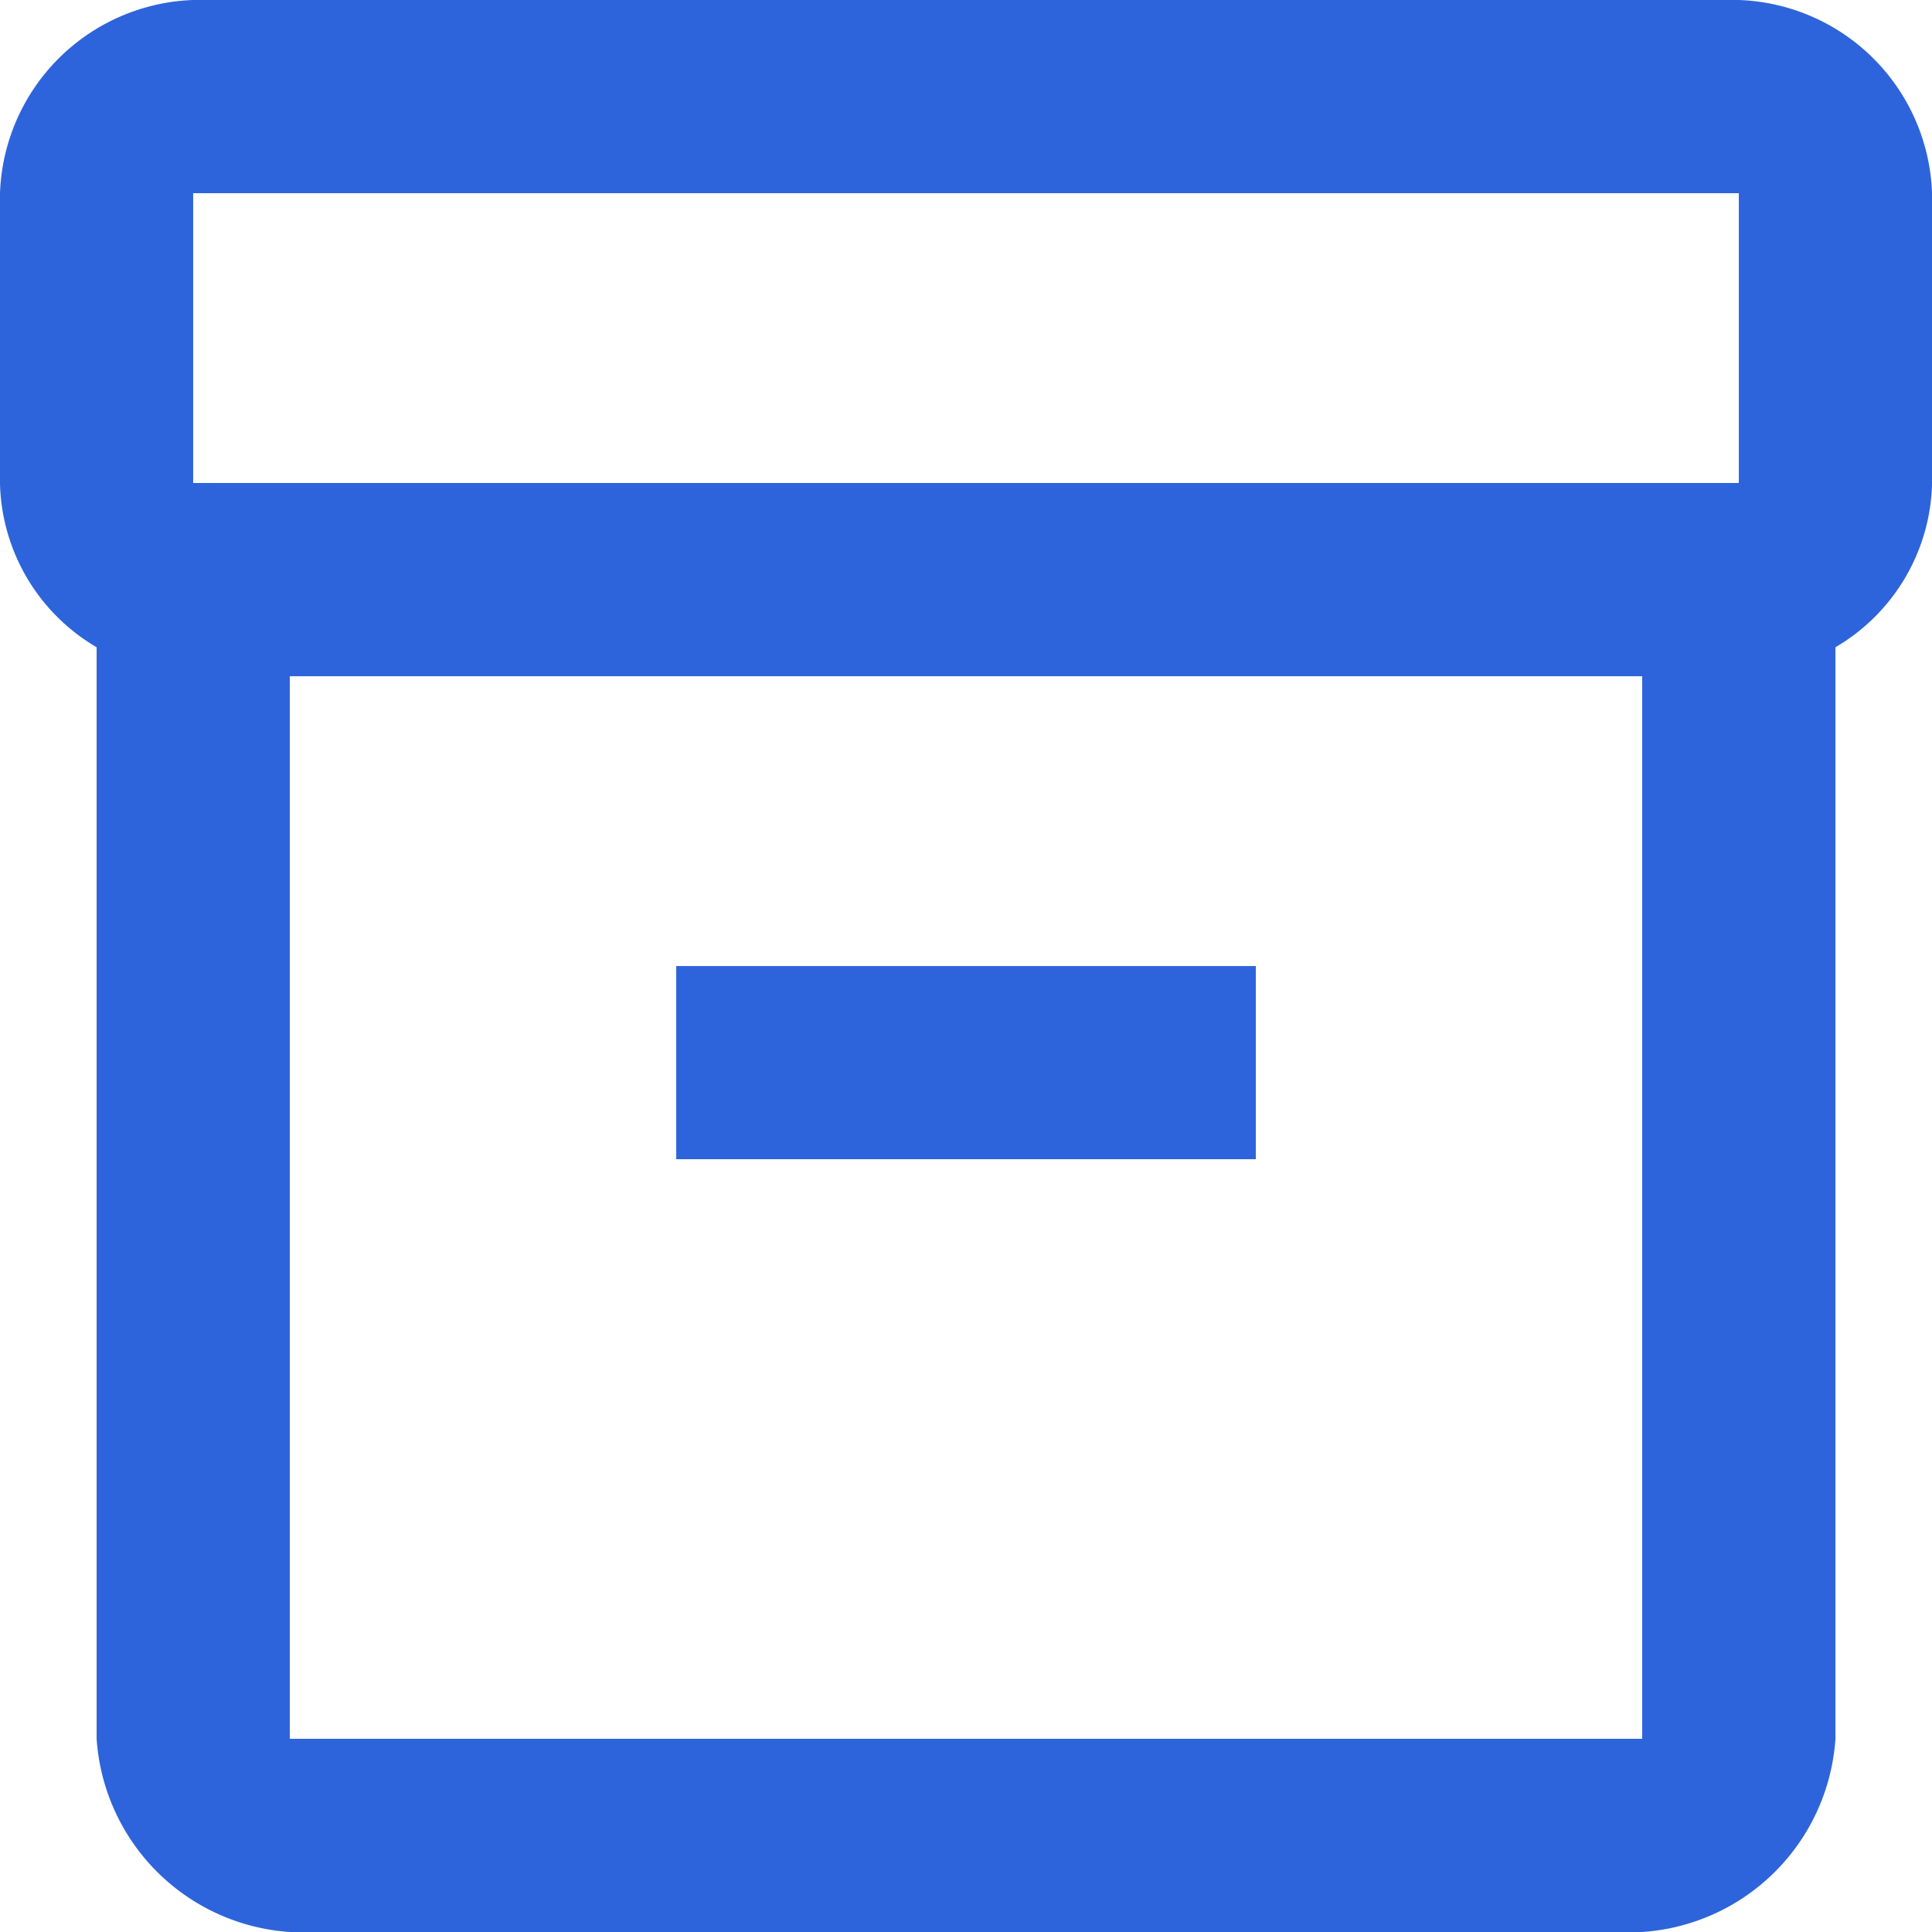 <svg id="Group_4629" data-name="Group 4629" xmlns="http://www.w3.org/2000/svg" width="33.333" height="33.333" viewBox="0 0 33.333 33.333">
  <g id="Group_4628" data-name="Group 4628">
    <path id="Path_5370" data-name="Path 5370" d="M32,2H5.333A3.456,3.456,0,0,0,2,5.333V10.35a3.367,3.367,0,0,0,1.667,2.817V32A3.581,3.581,0,0,0,7,35.333H30.333A3.581,3.581,0,0,0,33.667,32V13.167a3.367,3.367,0,0,0,1.667-2.817V5.333A3.456,3.456,0,0,0,32,2ZM30.333,32H7V13.667H30.333ZM32,10.333H5.333v-5H32Z" transform="translate(-2 -2)" fill="#2e64db"/>
    <rect id="Rectangle_1993" data-name="Rectangle 1993" width="10" height="3.333" transform="translate(11.667 16.667)" fill="#2e64db"/>
  </g>
</svg>
